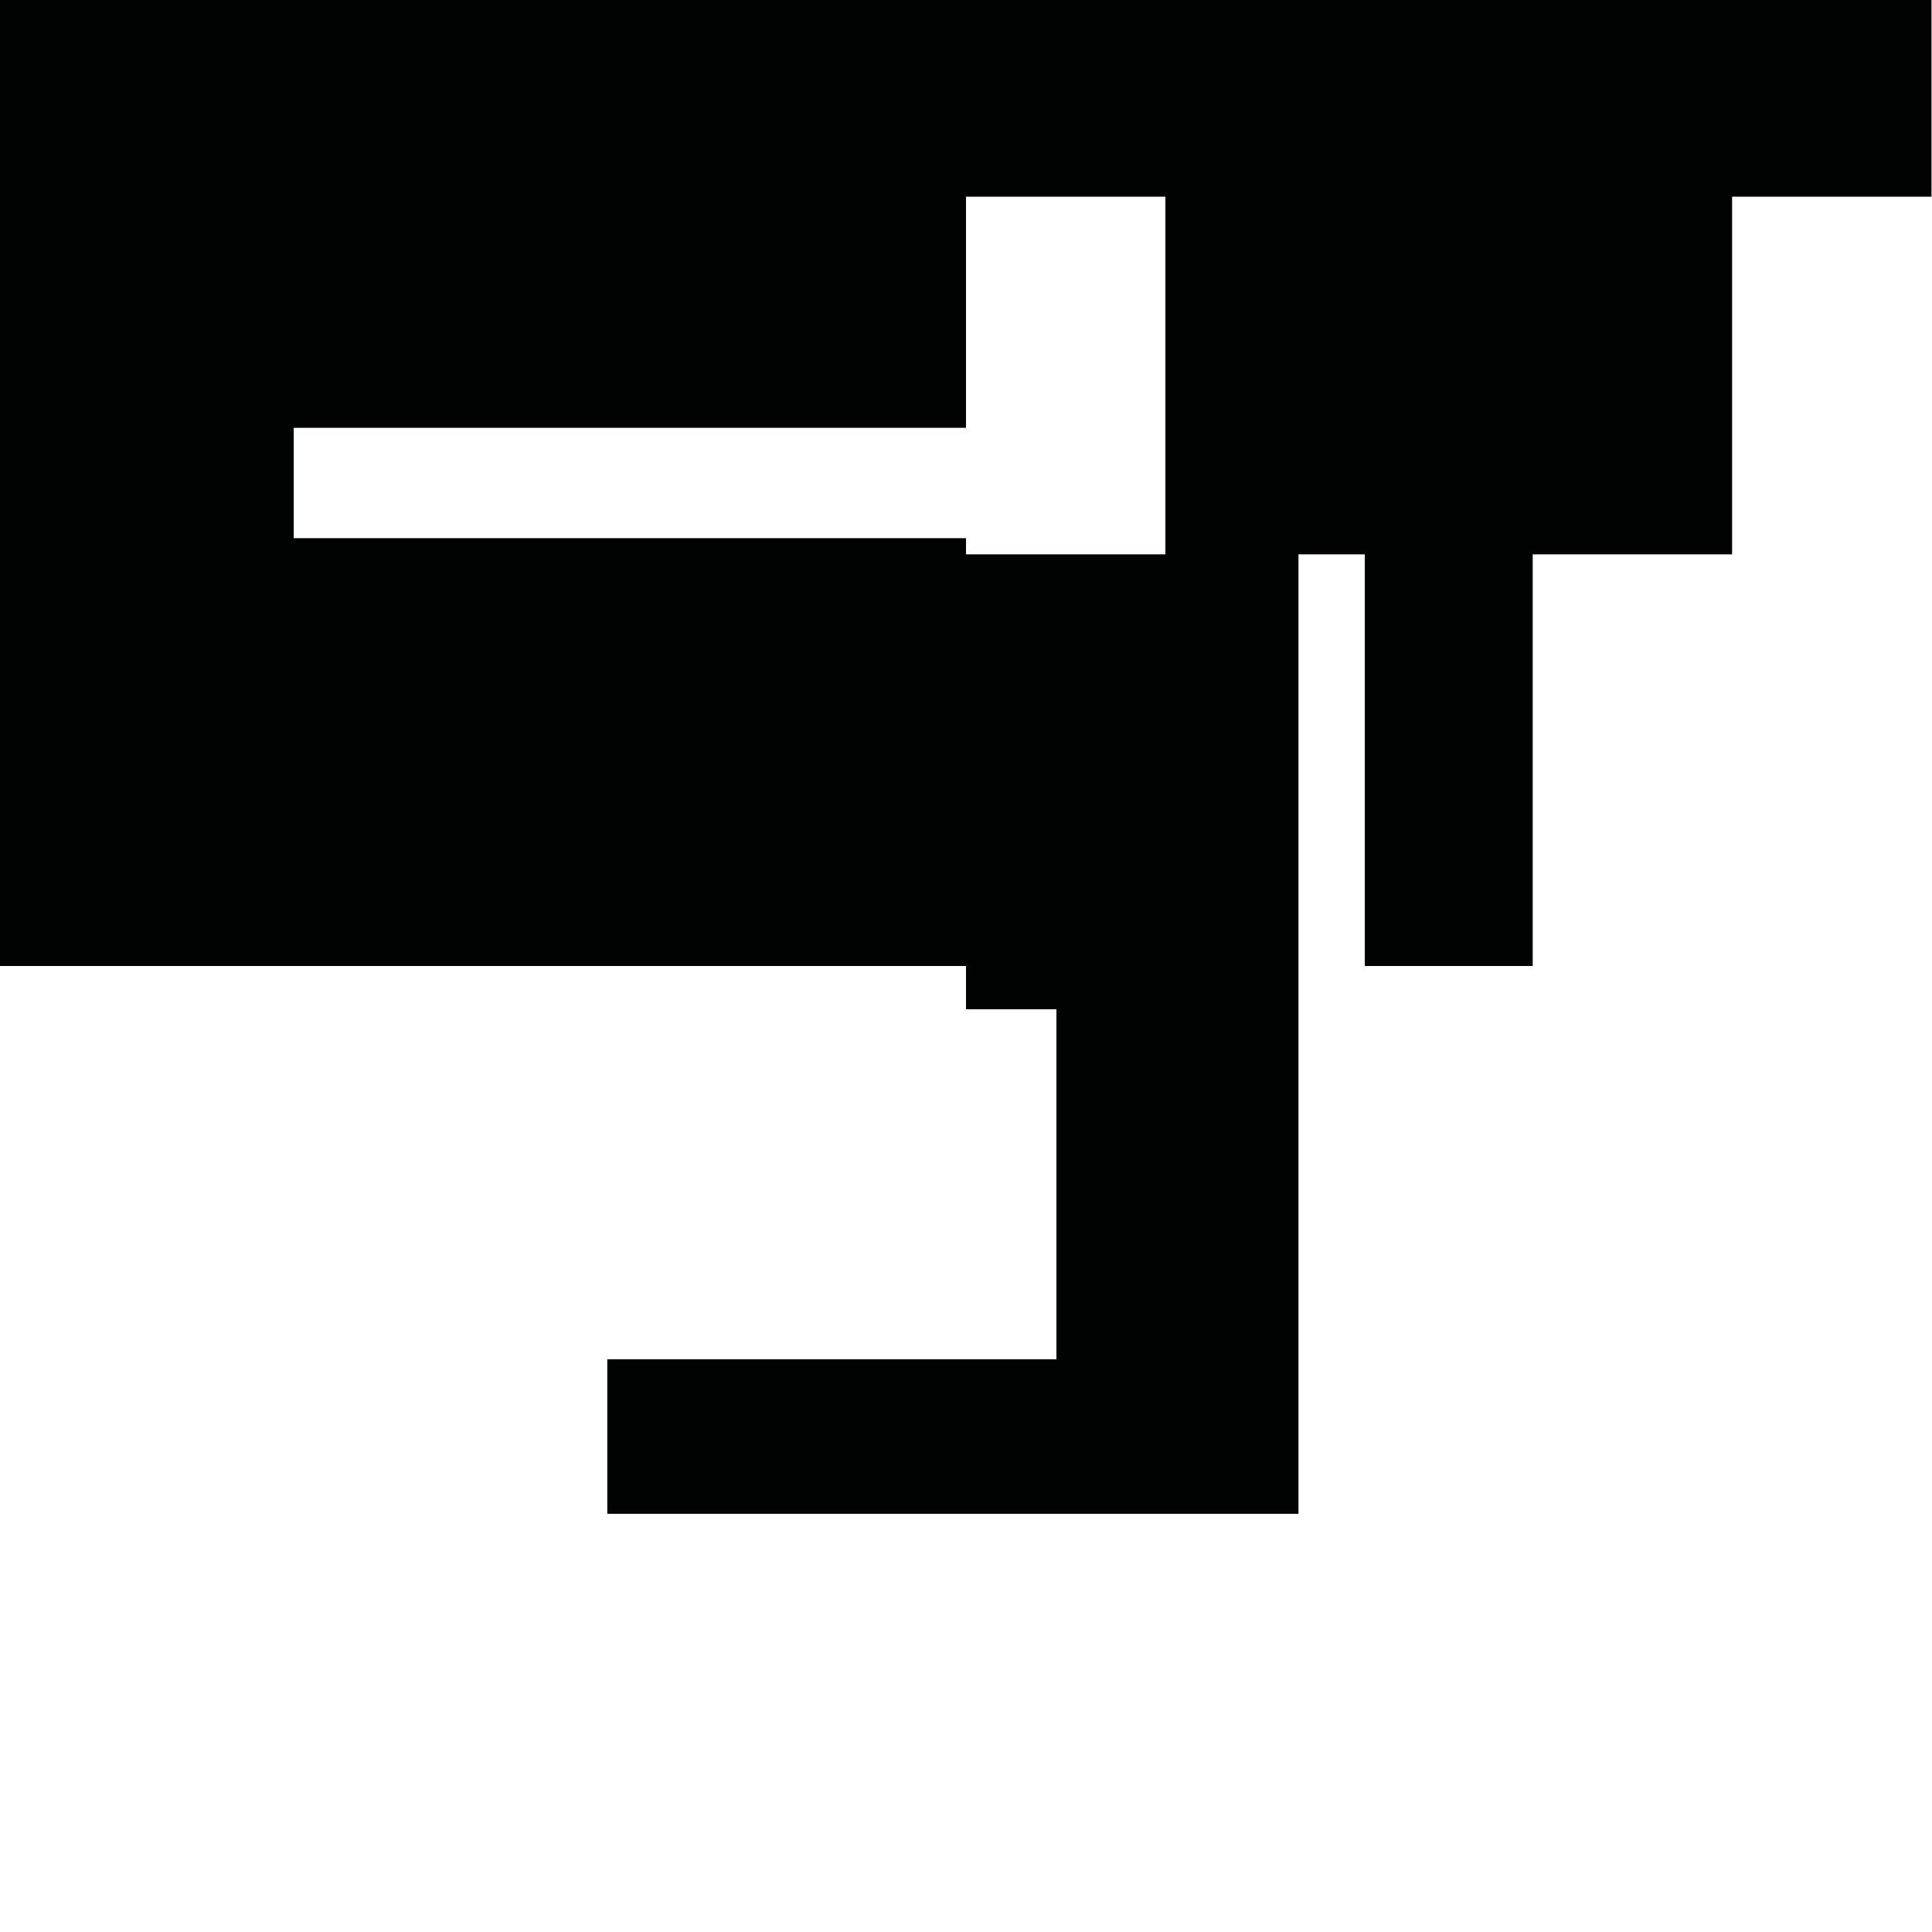 <?xml version="1.0" encoding="utf-8"?>
<!-- Generator: Adobe Illustrator 16.0.0, SVG Export Plug-In . SVG Version: 6.00 Build 0)  -->
<!DOCTYPE svg PUBLIC "-//W3C//DTD SVG 1.1//EN" "http://www.w3.org/Graphics/SVG/1.1/DTD/svg11.dtd">
<svg version="1.1" id="Calque_1" xmlns="http://www.w3.org/2000/svg" xmlns:xlink="http://www.w3.org/1999/xlink" x="0px" y="0px"
	 width="1190.551px" height="1190.551px" viewBox="0 0 1190.551 1190.551" enable-background="new 0 0 1190.551 1190.551"
	 xml:space="preserve">
<path fill="#010202" d="M595.279,0H0V595.28h595.278v26.672h55.712v215.651H374.236v95.247H800.15V341.604h40.875V595.28h103.47
	V341.604h122.872V121.198h122.874V0H595.279z M595.279,341.604v-9.963H181v-68h414.278V121.198h122.873v220.406H595.279z"/>
</svg>
